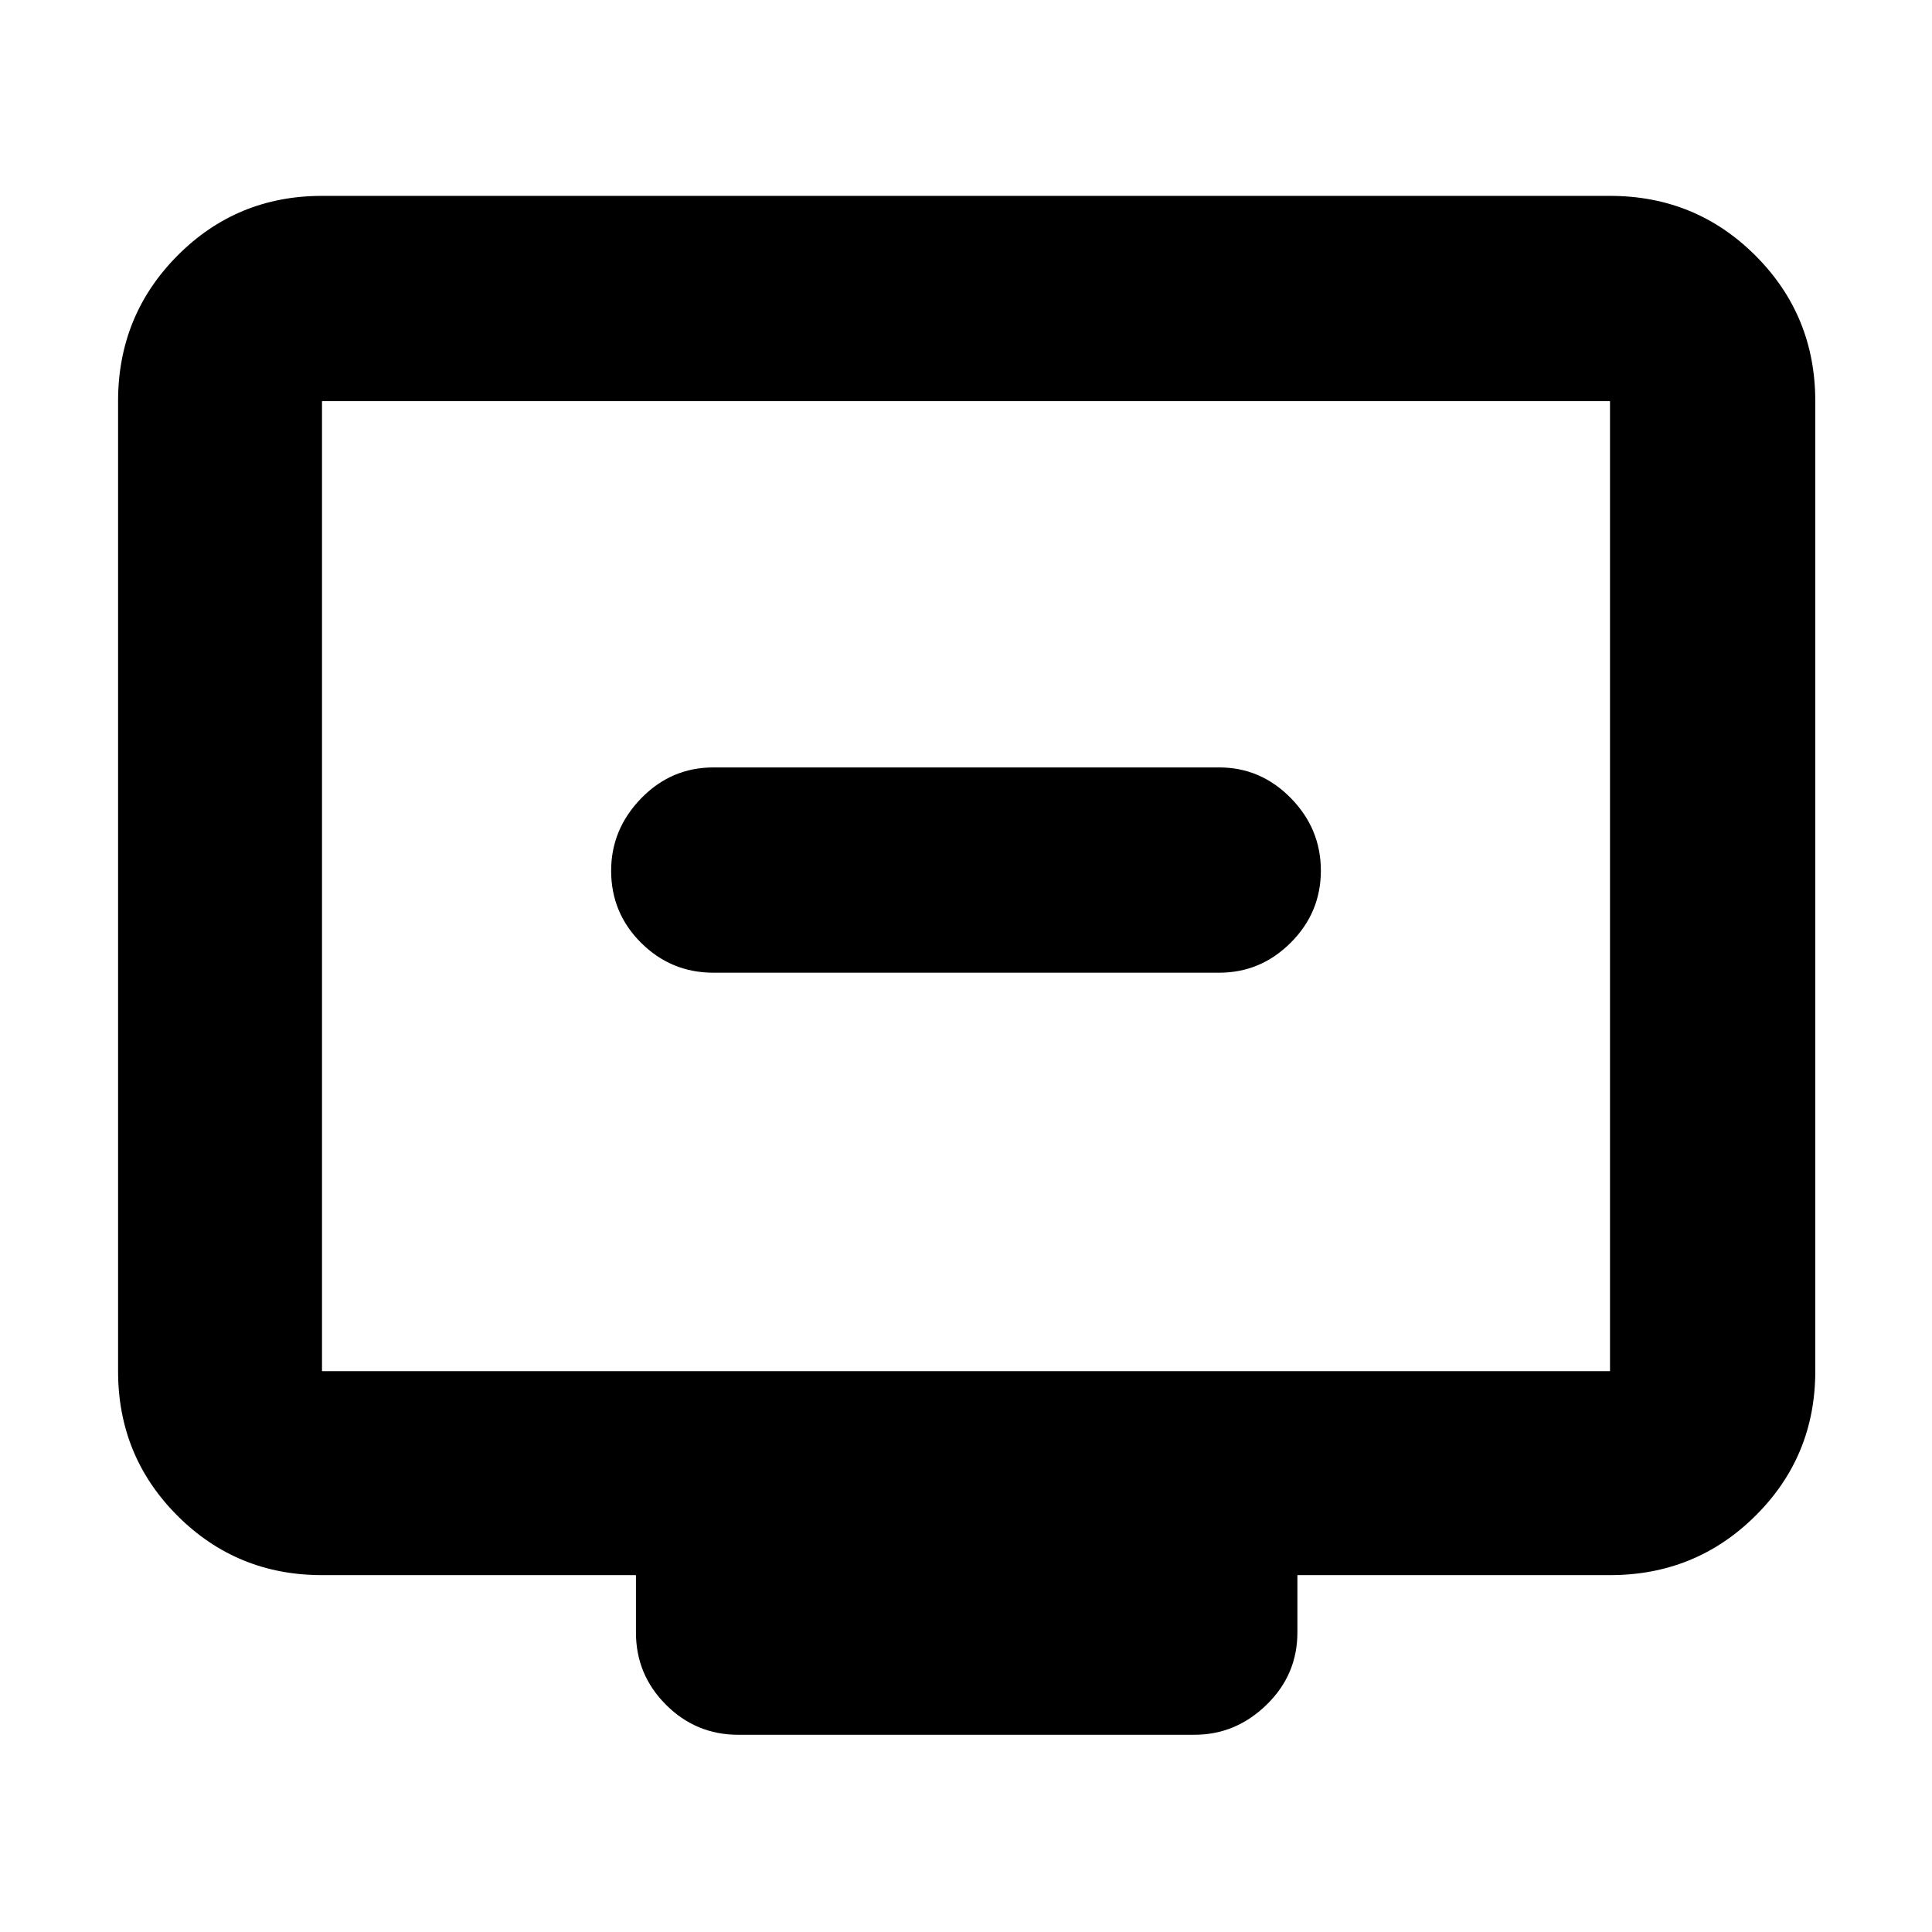 <svg xmlns="http://www.w3.org/2000/svg" height="40" viewBox="0 -960 960 960" width="40"><path d="M354.5-476.67h251.33q20.62 0 35.56-14.95 14.94-14.95 14.94-35.77 0-20.83-14.94-36.05-14.94-15.23-35.56-15.23H354.5q-21 0-35.92 15.37-14.91 15.37-14.91 35.98 0 20.99 14.91 35.82 14.92 14.83 35.92 14.83ZM160-177.33q-42.33 0-71.83-29.51-29.5-29.5-29.5-71.83v-482q0-42.6 29.5-72.3 29.5-29.7 71.83-29.7h640q42.6 0 72.3 29.7 29.7 29.7 29.7 72.3v482q0 42.33-29.7 71.83-29.7 29.51-72.3 29.51H644.67v28.5q0 21-15.32 35.91Q614.03-98 593.5-98H366.83q-21 0-35.91-14.92Q316-127.83 316-148.83v-28.5H160Zm0-101.34h640v-482H160v482Zm0 0v-482 482Z"/></svg>